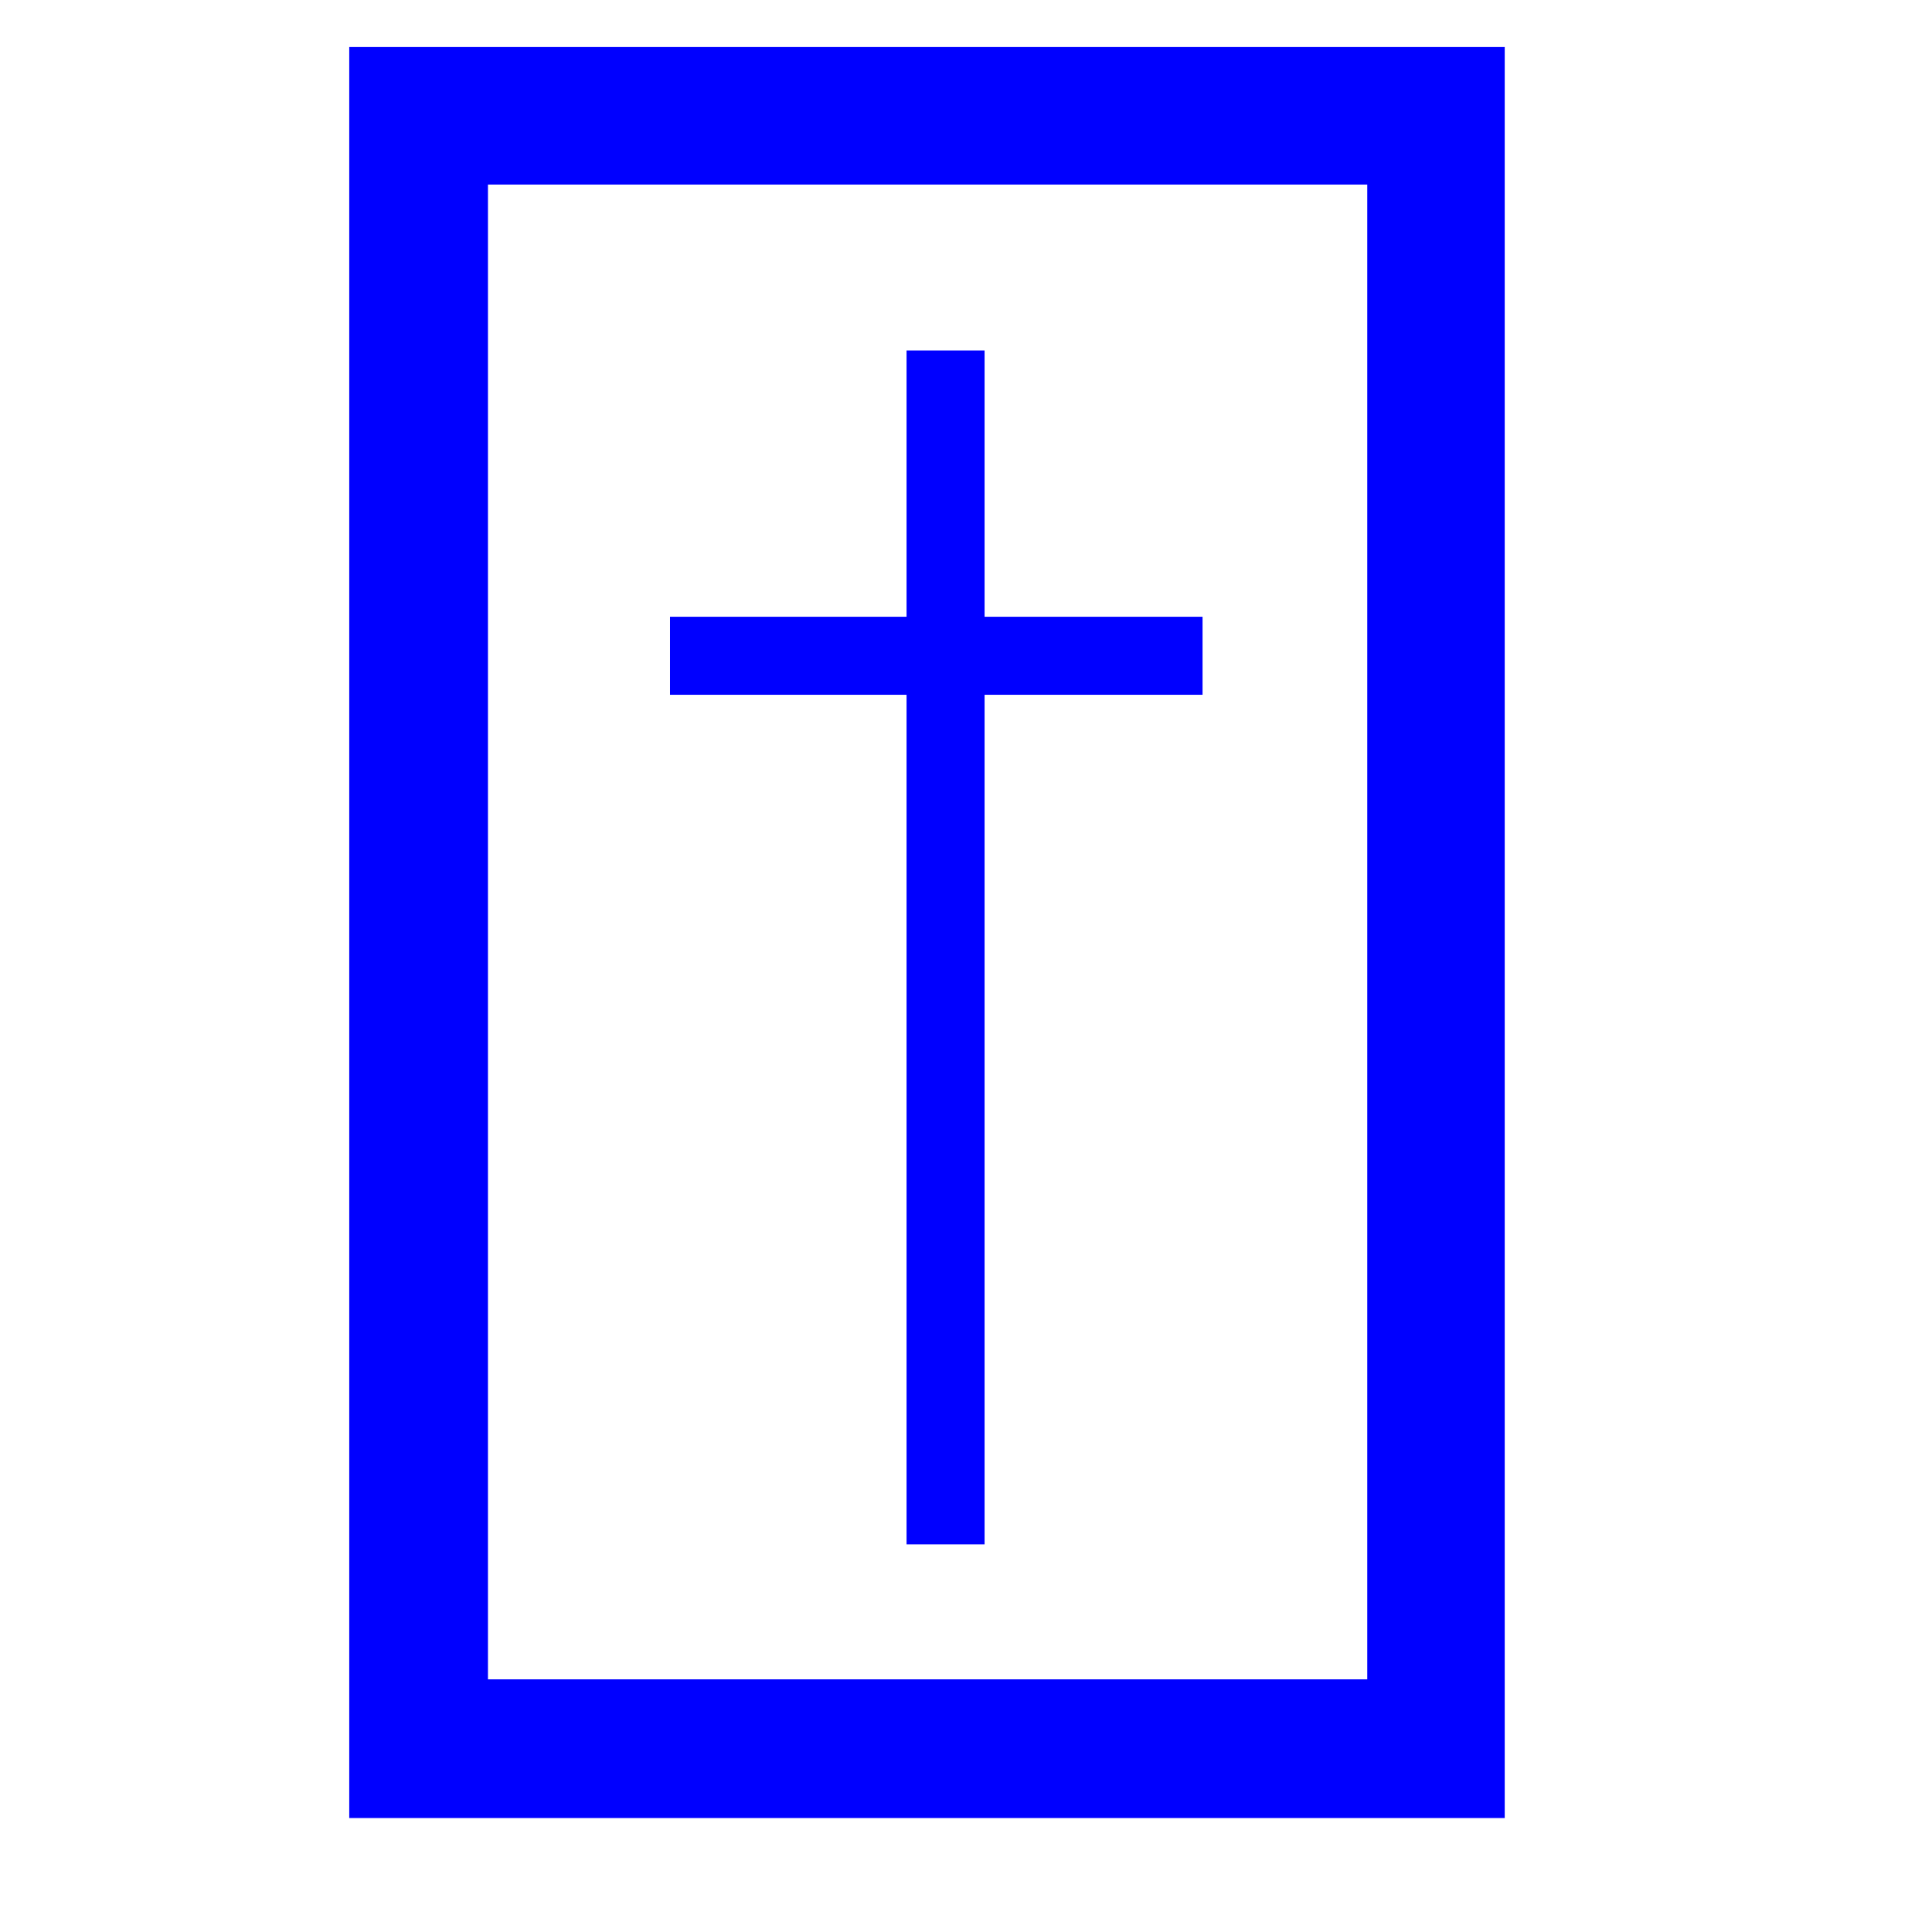 <?xml version="1.0" encoding="utf-8"?>
<!-- Generator: Adobe Illustrator 28.0.0, SVG Export Plug-In . SVG Version: 6.00 Build 0)  -->
<svg version="1.1" id="Layer_1" xmlns="http://www.w3.org/2000/svg" xmlns:xlink="http://www.w3.org/1999/xlink" x="0px" y="0px"
	 viewBox="0 0 156 156" width="156px" height="156px"  style="enable-background:new 0 0 156 156;" xml:space="preserve">
<style type="text/css">
	.st0{fill:#0000FF;}
</style>
<g>
	<path class="st0" d="M121.5,146.8H28.2V3.8h93.3V146.8z M39.4,135.6h71V14.9h-71V135.6z"/>
	<rect x="73.2" y="28.3" class="st0" width="6.3" height="96.4"/>
	<rect x="54.1" y="49.8" class="st0" width="43" height="6.3"/>
</g>
</svg>
